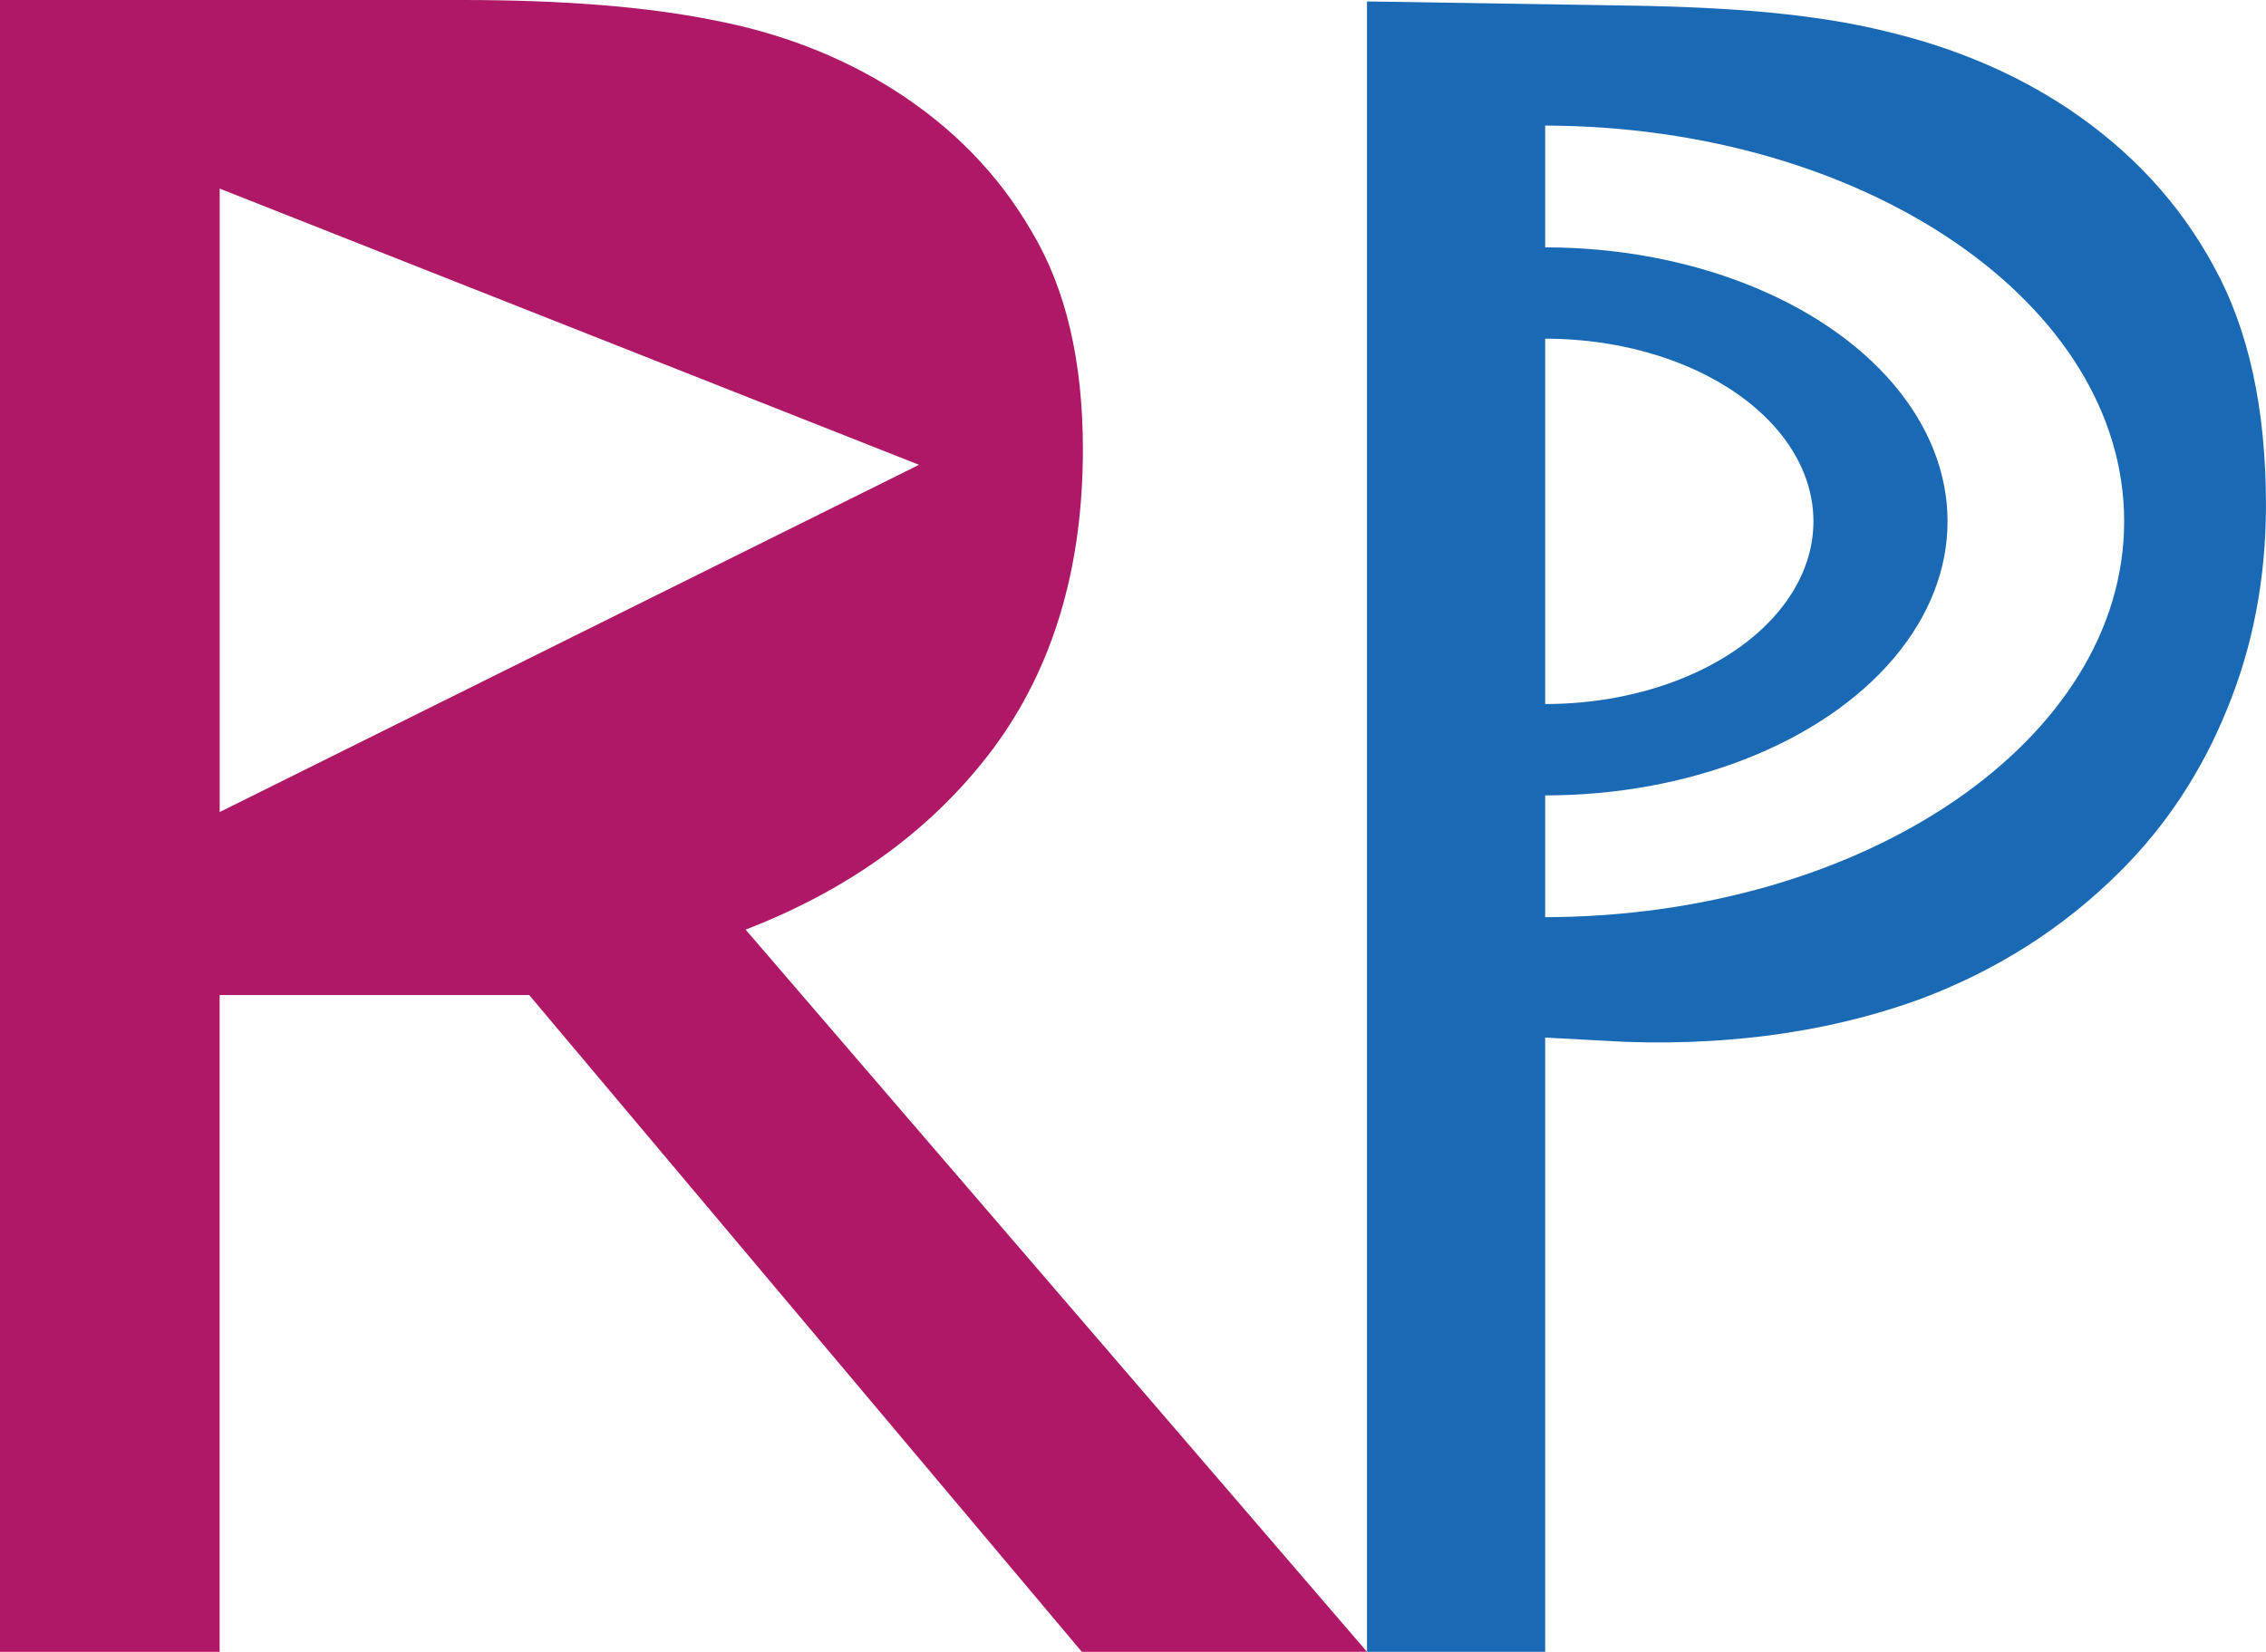 <svg viewBox="0 0 50.656 36.934" xmlns="http://www.w3.org/2000/svg"><path d="m30.559 36.934h-6.375l-12.353-14.684h-6.921v14.684h-4.911v-36.934h10.344c2.232 0 4.093.149 5.581.446 1.488.281 2.828.794 4.018 1.538 1.339.843 2.381 1.91 3.125 3.2.761 1.273 1.141 2.894 1.141 4.862 0 2.662-.67 4.895-2.009 6.697-1.339 1.786-3.183 3.134-5.531 4.043zm-10.015-26.541-15.633-6.176v13.94z" fill="#af1866"/><path d="m30.559.032v36.903h3.983v-13.735l1.777.095c2.644.095 4.837-.314 6.573-.943 1.736-.645 3.241-1.604 4.514-2.877 1.025-1.025 1.819-2.232 2.381-3.622.579-1.406.868-2.927.868-4.564 0-2.15-.389-3.927-1.166-5.333-.761-1.406-1.844-2.58-3.249-3.522-1.191-.794-2.555-1.373-4.093-1.736-1.538-.38-3.415-.535-5.631-.571zm3.983 2.776c7.156.019 12.943 3.975 12.943 8.85 0 4.875-5.787 8.831-12.943 8.85v-2.723c3.214-0 6.183-1.168 7.79-3.064 1.607-1.896 1.607-4.231 0-6.127-1.607-1.896-4.576-3.063-7.79-3.063zm0 4.765c2.143 0 4.122.779 5.194 2.042 1.071 1.264 1.071 2.821 0 4.085-1.071 1.264-3.051 2.042-5.194 2.042z" fill="#1a69b5"/></svg>
